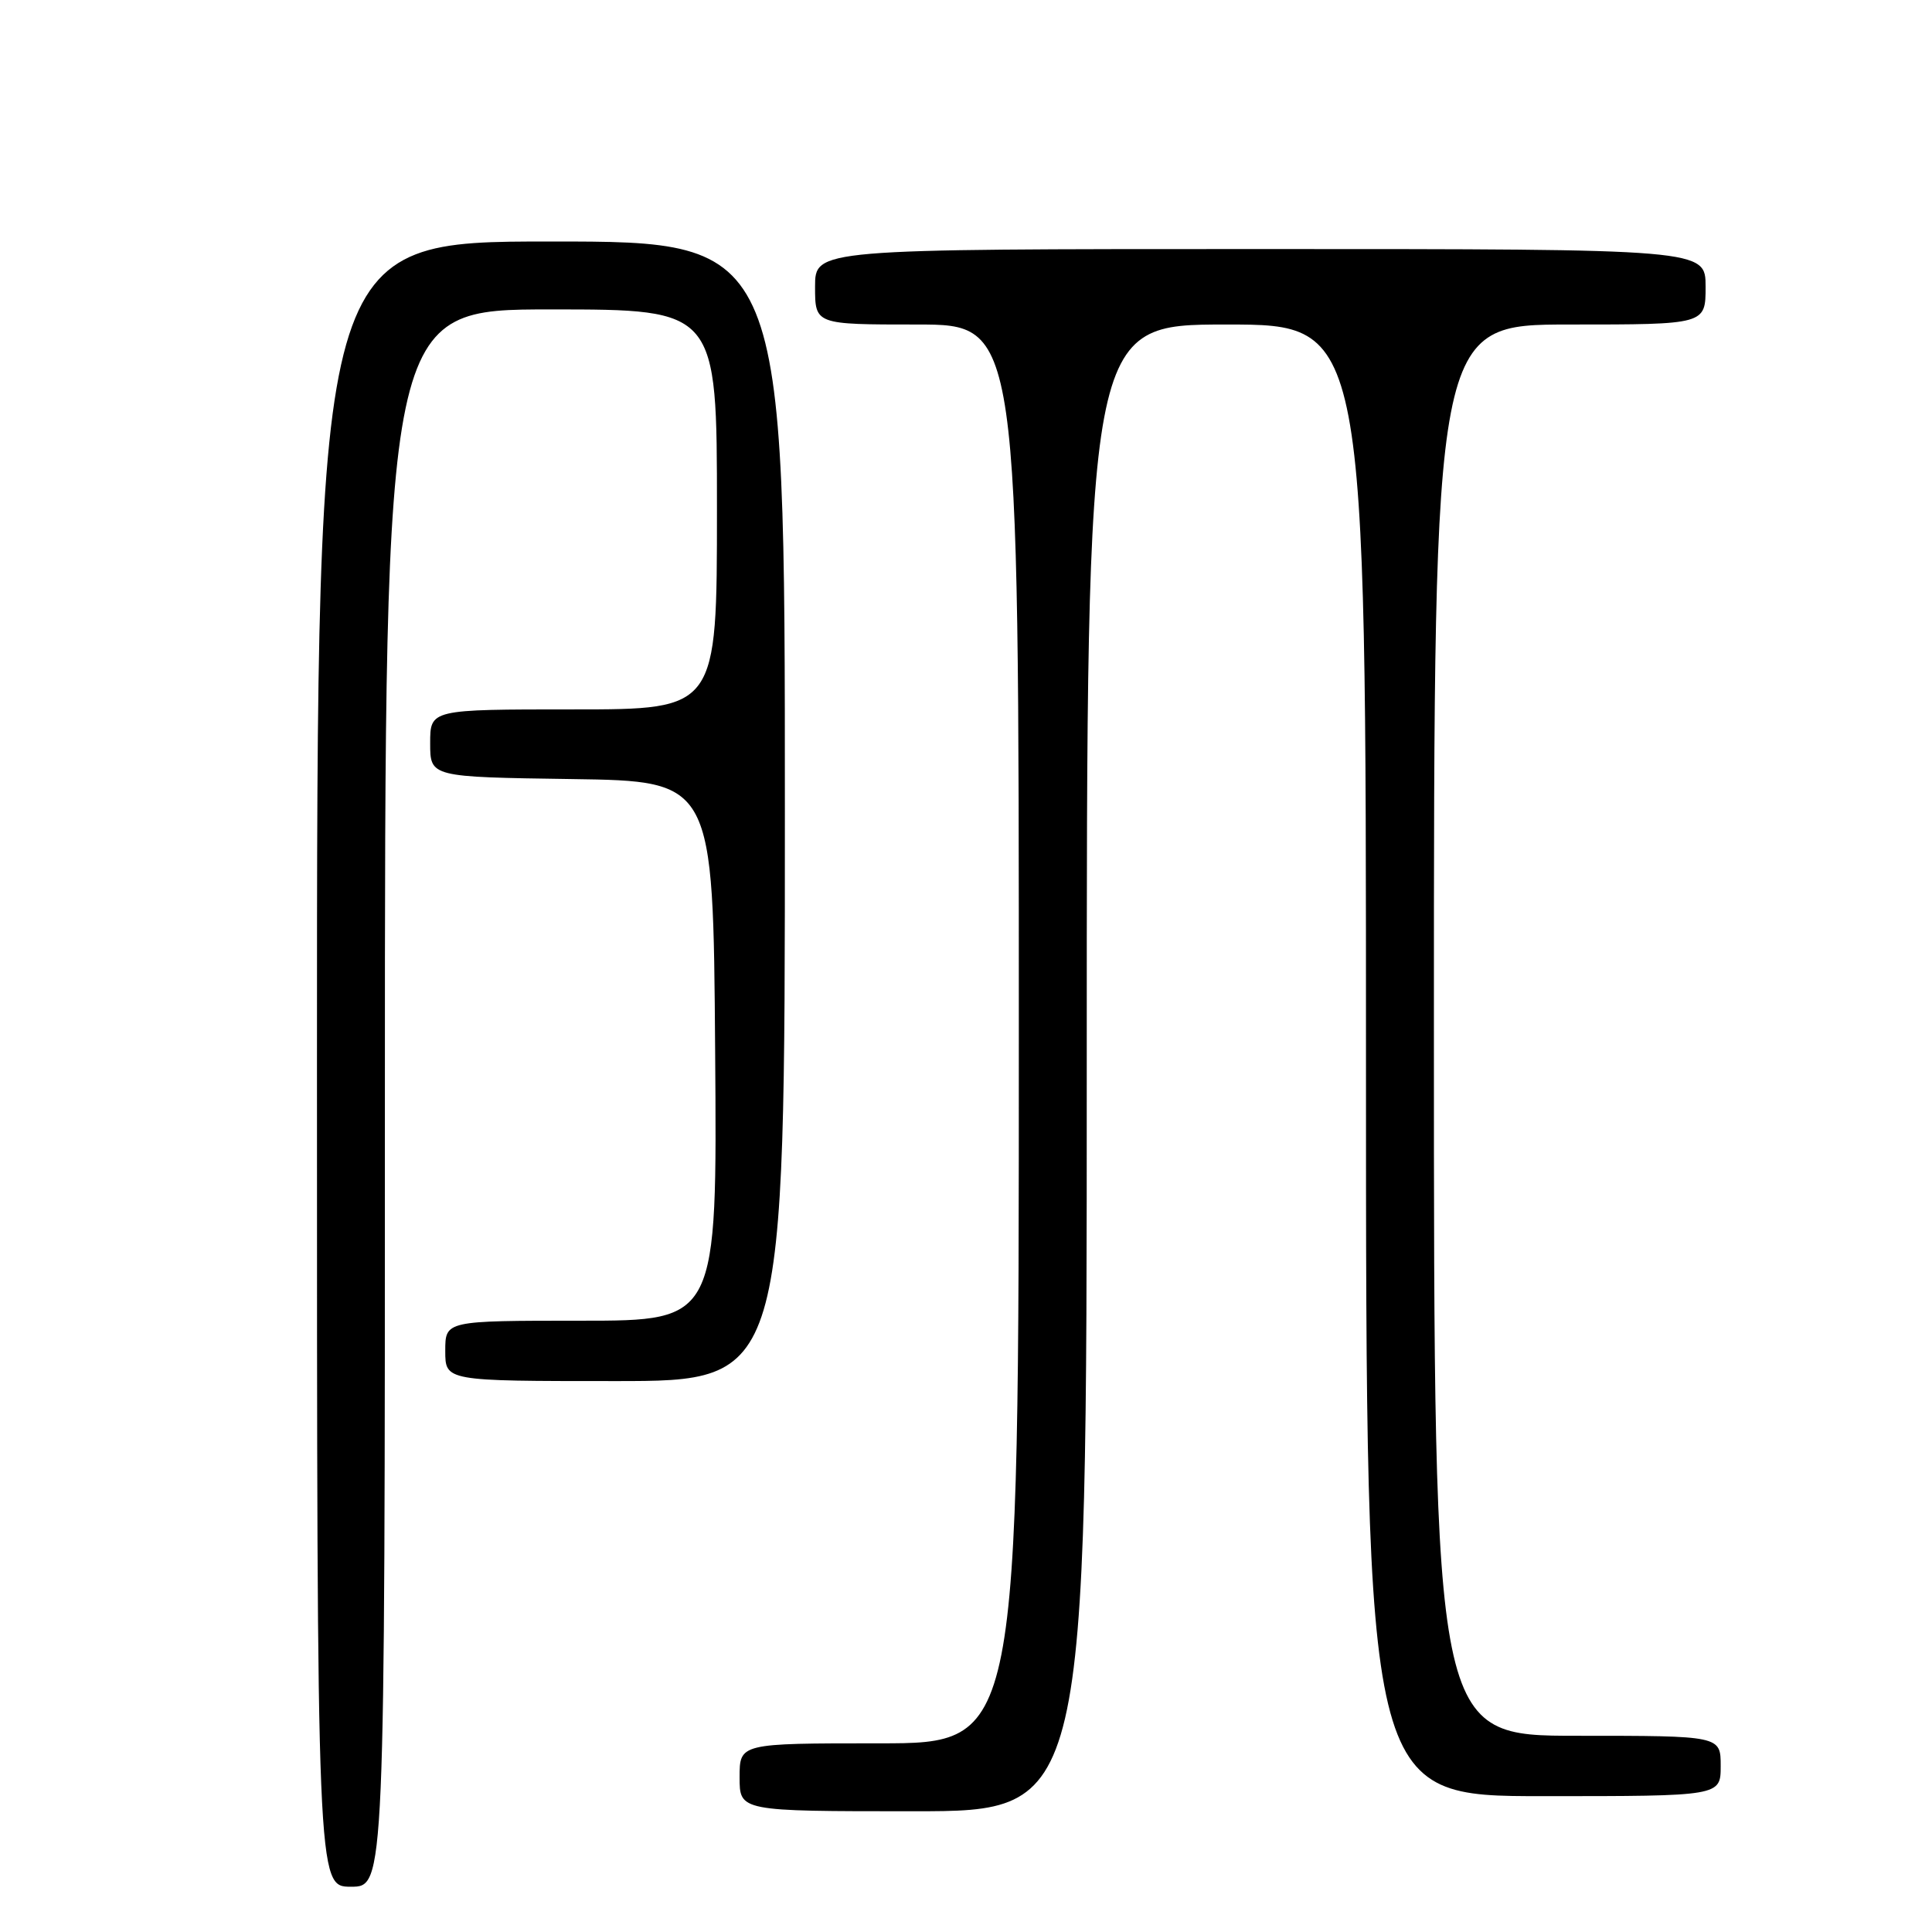 <?xml version="1.0" encoding="UTF-8" standalone="no"?>
<!DOCTYPE svg PUBLIC "-//W3C//DTD SVG 1.1//EN" "http://www.w3.org/Graphics/SVG/1.1/DTD/svg11.dtd" >
<svg xmlns="http://www.w3.org/2000/svg" xmlns:xlink="http://www.w3.org/1999/xlink" version="1.1" viewBox="0 0 256 256">
 <g >
 <path fill="currentColor"
d=" M 51.00 145.50 C 51.00 41.00 51.00 41.00 73.00 41.00 C 95.00 41.00 95.00 41.00 95.00 67.50 C 95.00 94.00 95.00 94.00 76.00 94.00 C 57.00 94.00 57.00 94.00 57.00 98.48 C 57.00 102.96 57.00 102.96 75.75 103.23 C 94.50 103.50 94.50 103.50 94.76 139.25 C 95.03 175.00 95.03 175.00 77.01 175.00 C 59.00 175.00 59.00 175.00 59.00 179.00 C 59.00 183.00 59.00 183.00 81.50 183.00 C 104.00 183.00 104.00 183.00 104.00 107.50 C 104.00 32.00 104.00 32.00 73.00 32.00 C 42.00 32.00 42.00 32.00 42.00 141.00 C 42.00 250.00 42.00 250.00 46.50 250.00 C 51.00 250.00 51.00 250.00 51.00 145.50 Z  M 144.00 141.50 C 144.00 43.00 144.00 43.00 162.50 43.00 C 181.00 43.00 181.00 43.00 181.00 140.50 C 181.00 238.00 181.00 238.00 204.50 238.00 C 228.00 238.00 228.00 238.00 228.00 234.00 C 228.00 230.00 228.00 230.00 209.00 230.00 C 190.00 230.00 190.00 230.00 190.00 136.50 C 190.00 43.00 190.00 43.00 208.00 43.00 C 226.00 43.00 226.00 43.00 226.00 38.00 C 226.00 33.00 226.00 33.00 167.00 33.00 C 108.00 33.00 108.00 33.00 108.00 38.00 C 108.00 43.00 108.00 43.00 121.50 43.00 C 135.00 43.00 135.00 43.00 135.00 137.00 C 135.00 231.00 135.00 231.00 116.50 231.00 C 98.00 231.00 98.00 231.00 98.00 235.50 C 98.00 240.00 98.00 240.00 121.00 240.00 C 144.00 240.00 144.00 240.00 144.00 141.50 Z "/>
</g>
</svg>